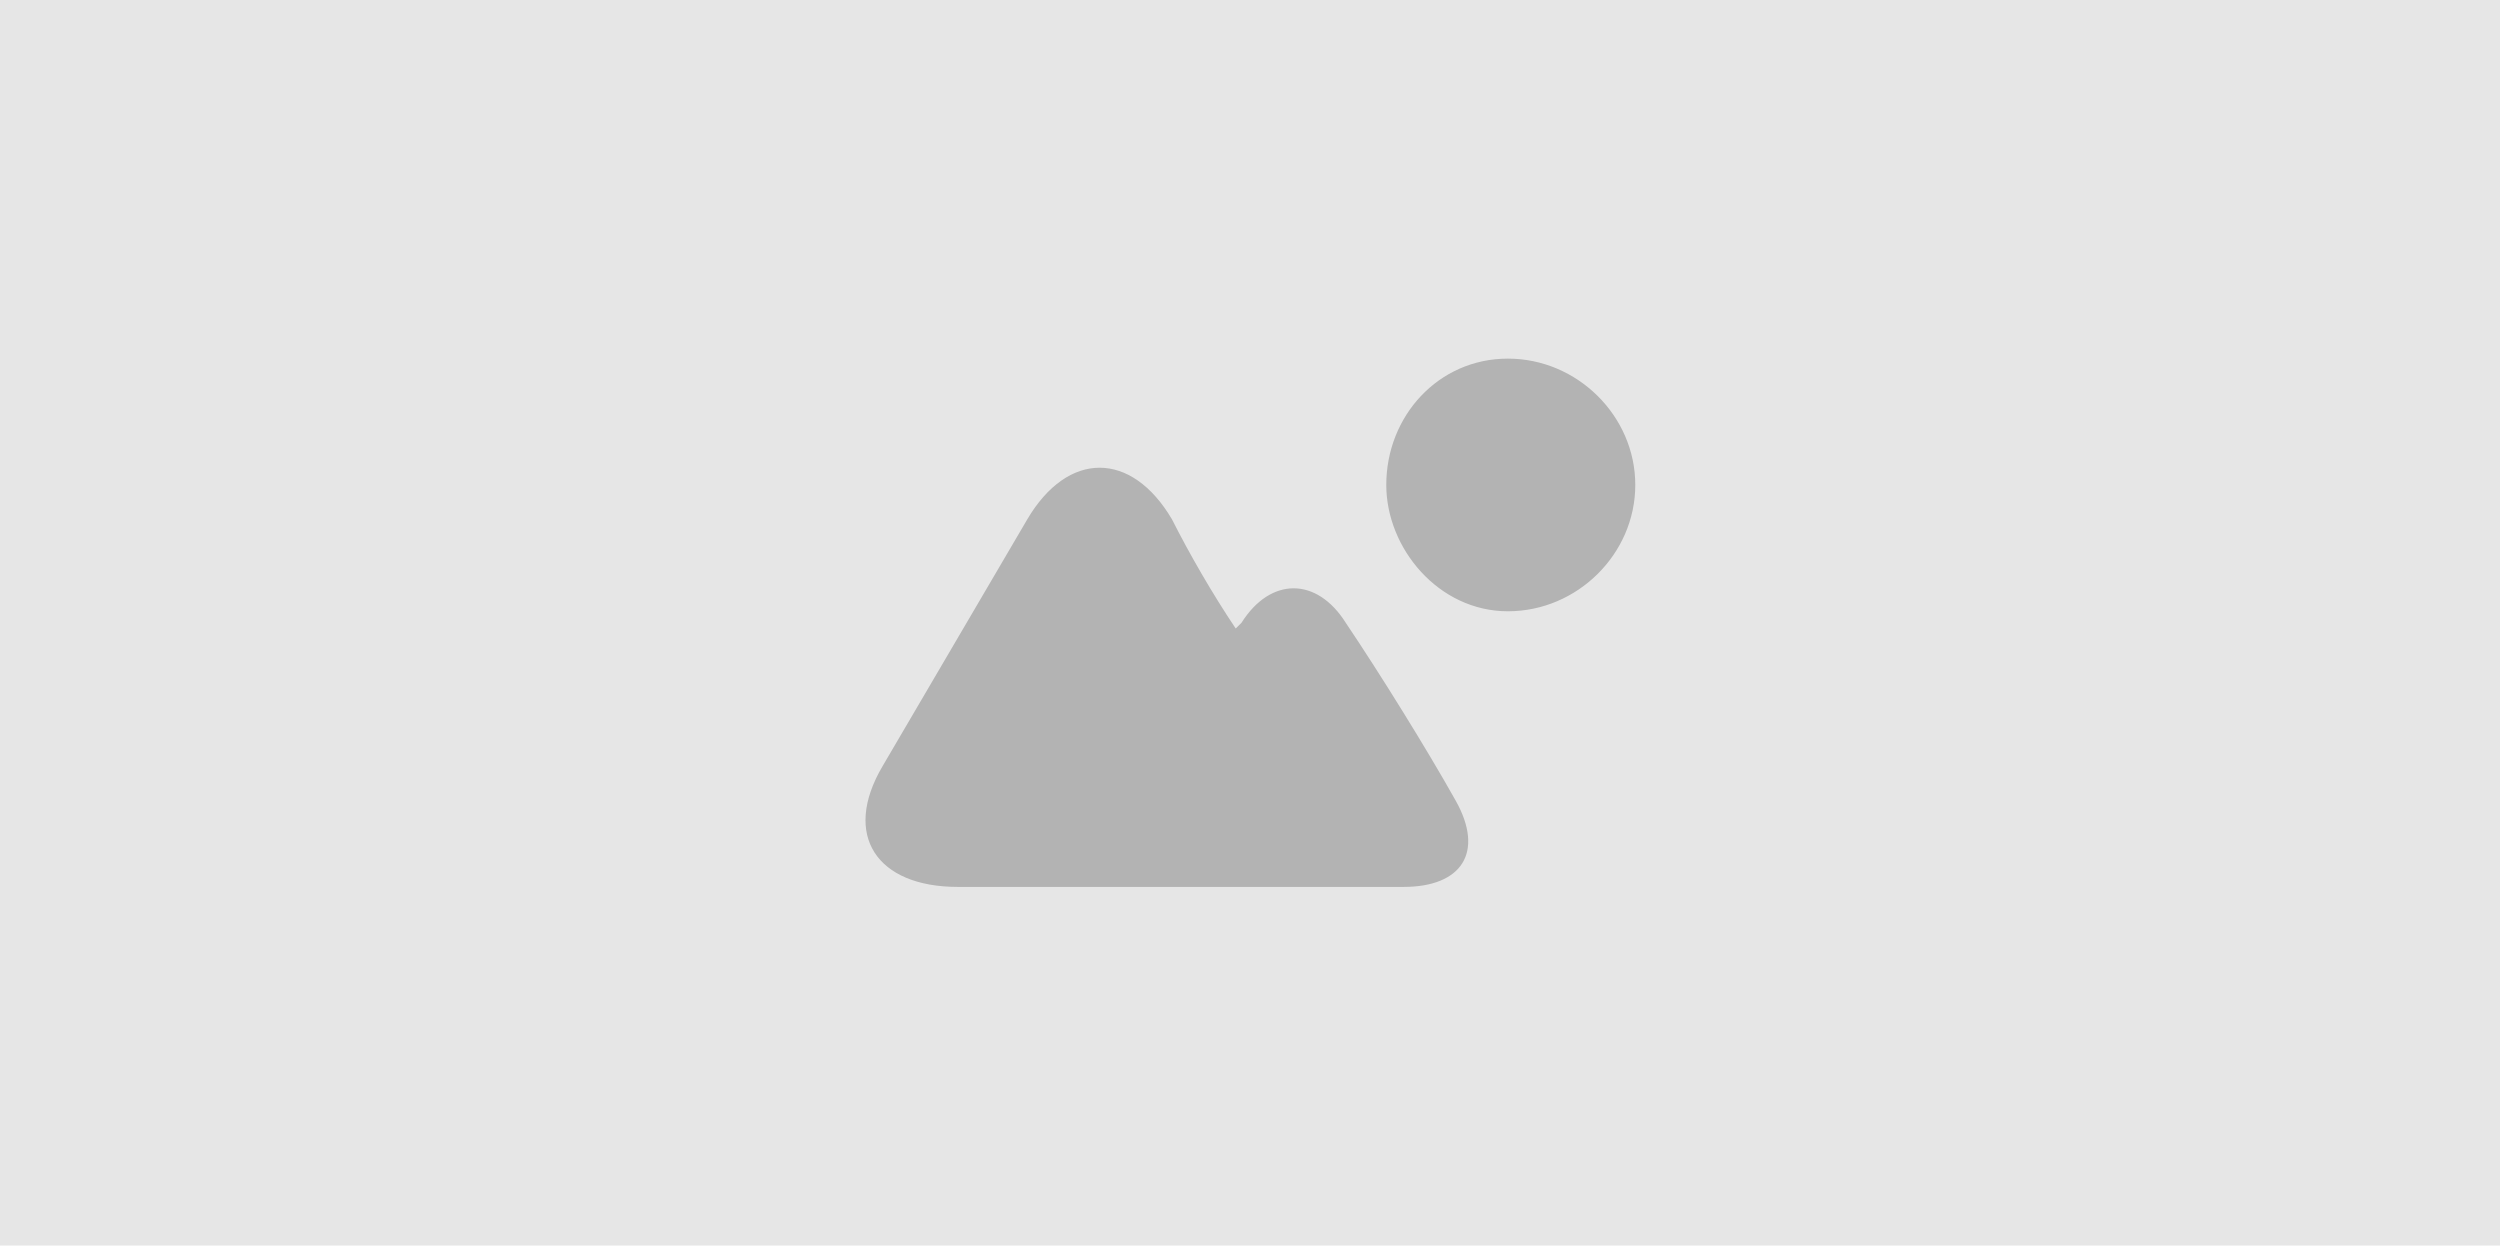 <svg width="839" height="418" viewBox="0 0 839 418" fill="none" xmlns="http://www.w3.org/2000/svg">
<path d="M0 0H839V418H0V0Z" fill="#E6E6E6"/>
<path d="M548.802 162.749C548.802 185.875 529.368 205.146 506.047 205.146C482.726 205.146 465.235 183.947 465.235 162.749C465.235 139.624 482.726 120.353 506.047 120.353C529.368 120.353 548.802 139.624 548.802 162.749ZM451.631 209C441.914 193.583 426.367 193.583 416.65 209L414.707 210.927C406.933 199.364 399.159 185.875 393.329 174.312C379.725 151.187 358.348 151.187 344.744 174.312C331.14 197.437 309.762 234.052 296.158 257.178C282.555 280.303 294.215 297.647 321.423 297.647H471.066C490.5 297.647 498.273 286.085 488.556 268.741C478.839 251.397 463.292 226.344 451.631 209Z" fill="#B3B3B3"/>
</svg>
